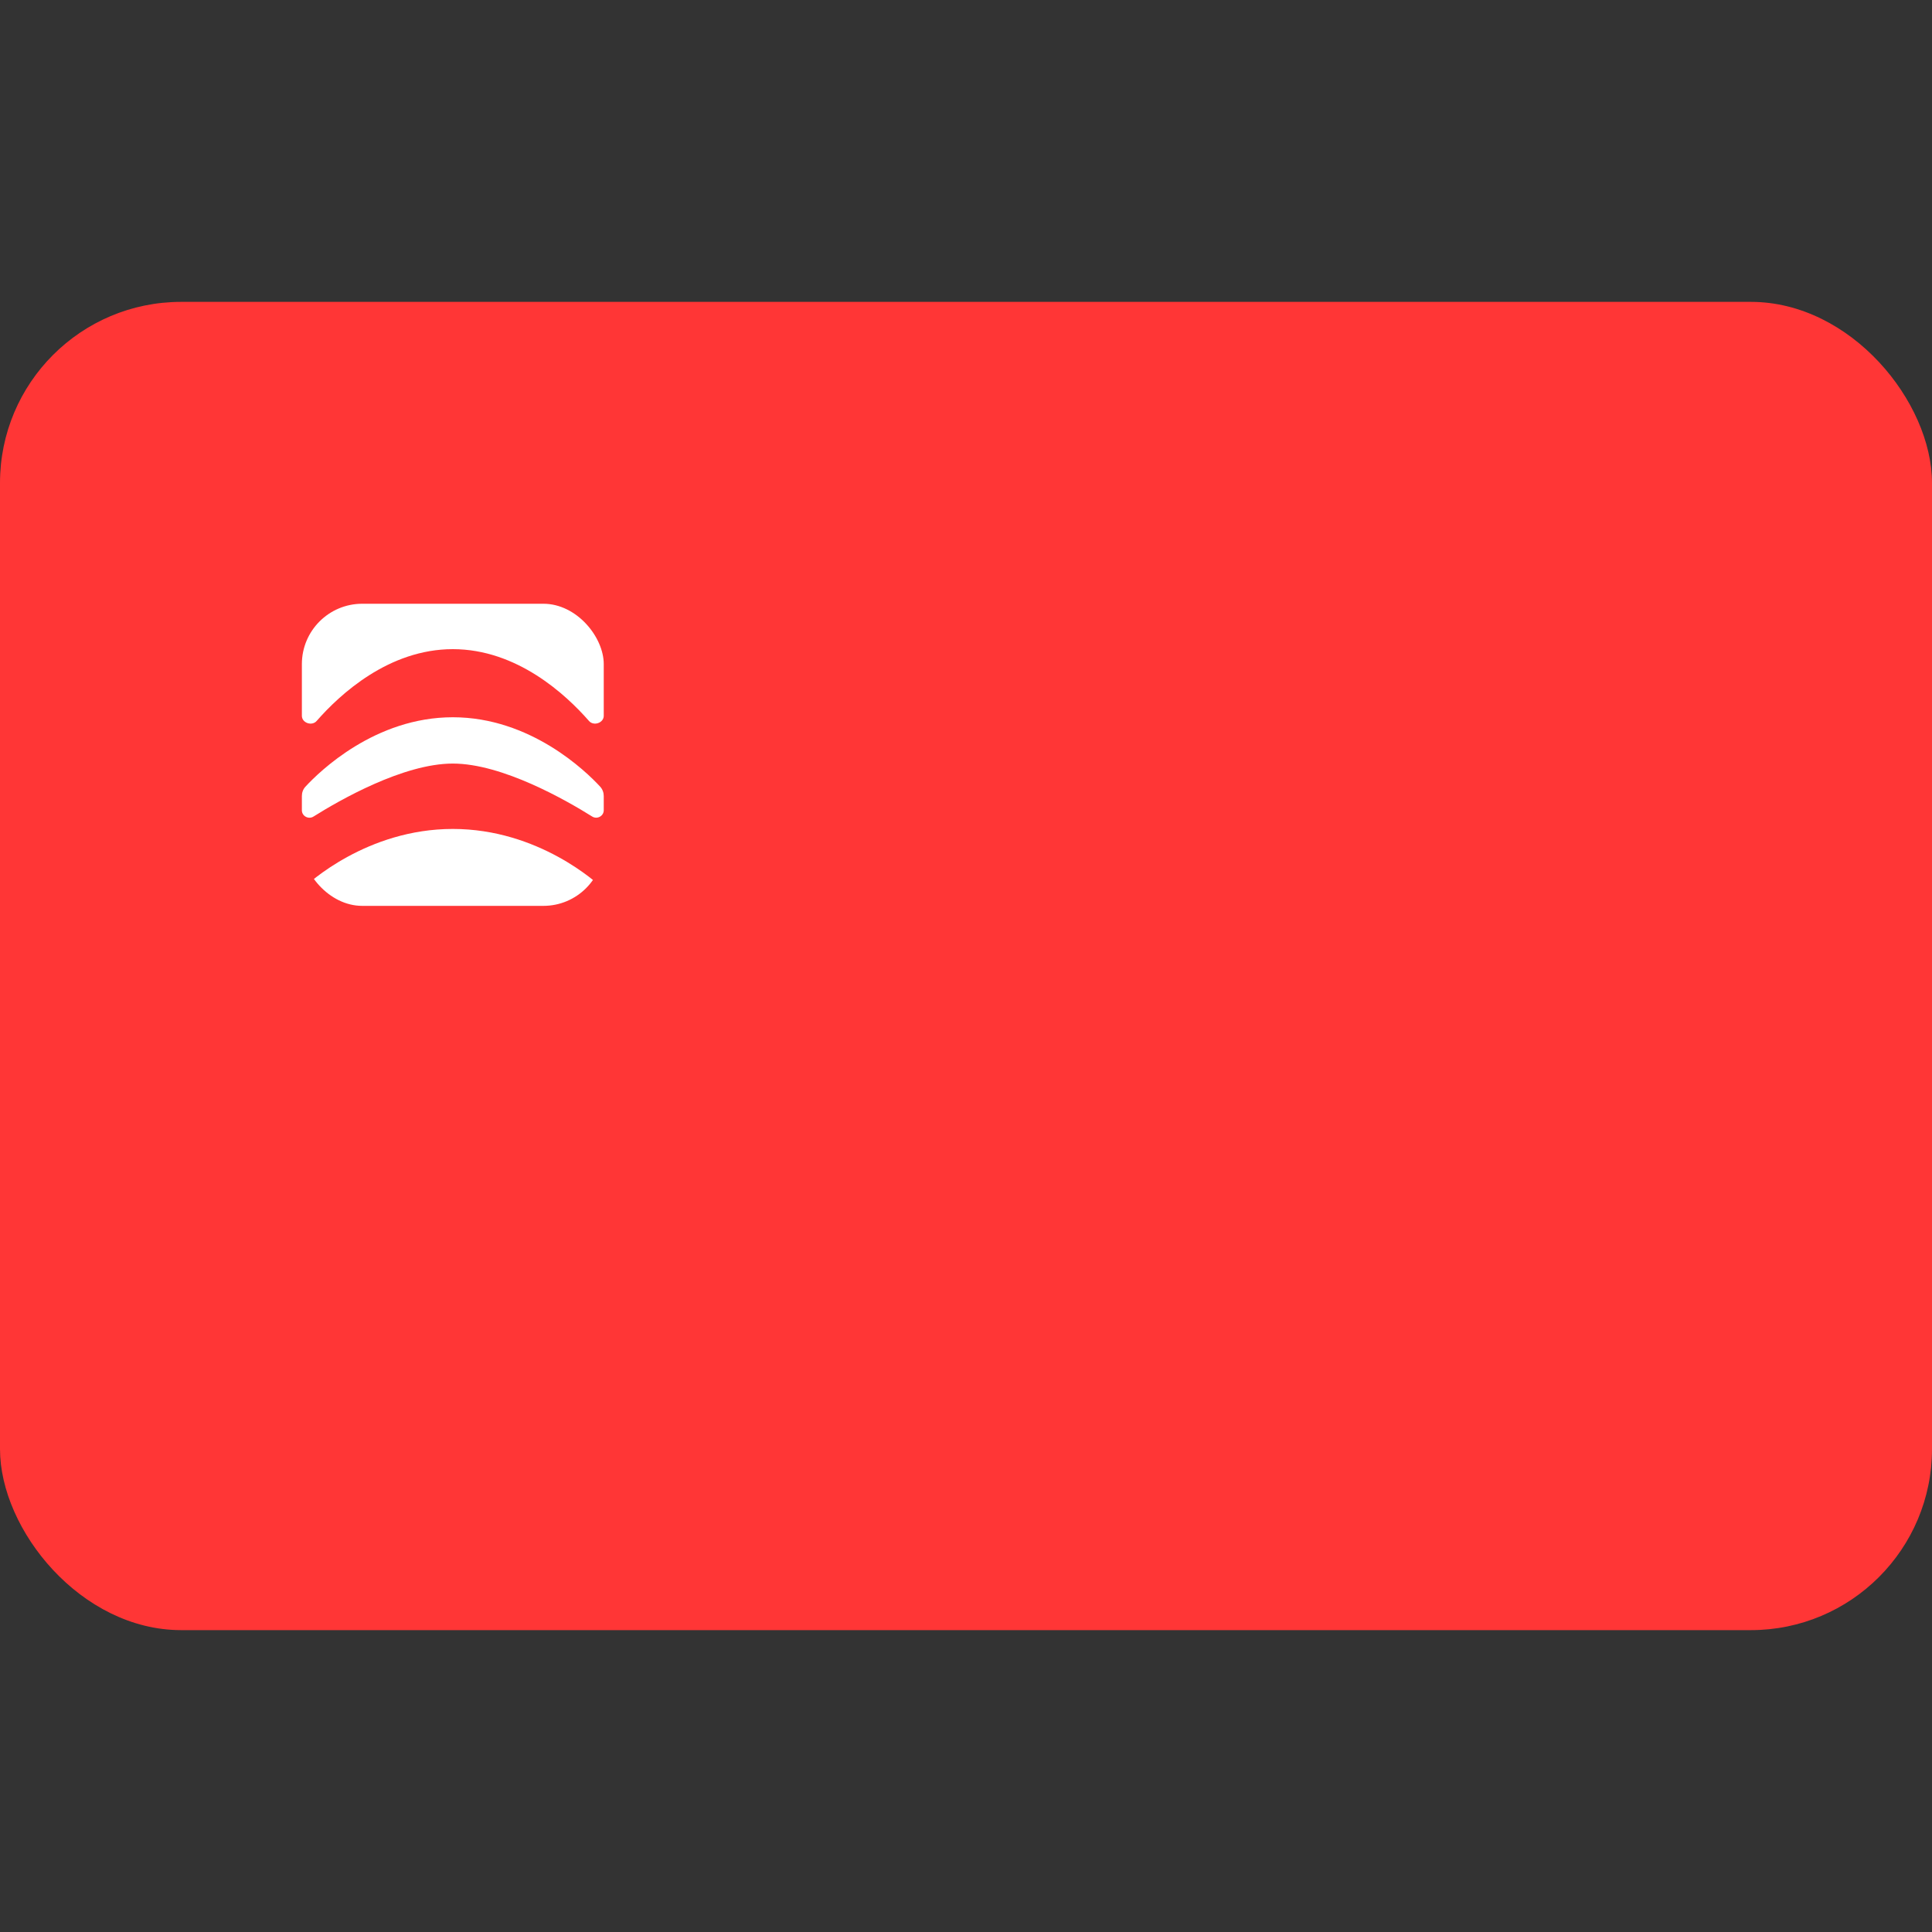 <svg width="32" height="32" viewBox="0 0 32 32" fill="none" xmlns="http://www.w3.org/2000/svg">
<rect x="0" y="0" width="32" height="32" fill="#333333" stroke="none"/>
<rect y="5" width="32" height="22" rx="3" fill="#FF3636"/>
<g clip-path="url(#clip0_17370_20542)">
<path d="M5 10.5C5 10.224 5.224 10 5.5 10H9.5C9.776 10 10 10.224 10 10.5V11.856C10 11.974 9.833 12.031 9.755 11.941C9.371 11.502 8.561 10.752 7.5 10.752C6.439 10.752 5.629 11.502 5.245 11.941C5.167 12.031 5 11.974 5 11.856V10.5Z" fill="white"/>
<path d="M5 14.743C5 14.887 5.117 15.004 5.261 15.004H9.739C9.883 15.004 10 14.887 10 14.743C10 14.735 9.997 14.727 9.991 14.722C9.89 14.624 8.919 13.73 7.5 13.73C6.081 13.73 5.11 14.624 5.009 14.722C5.003 14.727 5 14.735 5 14.743Z" fill="white"/>
<path d="M5 13.421C5 13.518 5.11 13.576 5.192 13.525C5.62 13.256 6.68 12.647 7.5 12.647C8.32 12.647 9.38 13.256 9.808 13.524C9.89 13.576 10 13.517 10 13.42V13.186C10 13.128 9.98 13.073 9.941 13.03C9.707 12.776 8.787 11.88 7.5 11.88C6.213 11.88 5.293 12.776 5.059 13.03C5.019 13.073 5 13.128 5 13.186V13.421Z" fill="white"/>
</g>
<defs>
<clipPath id="clip0_17370_20542">
<rect x="5" y="10" width="5" height="5.004" rx="1" fill="white"/>
</clipPath>
</defs>
</svg>
